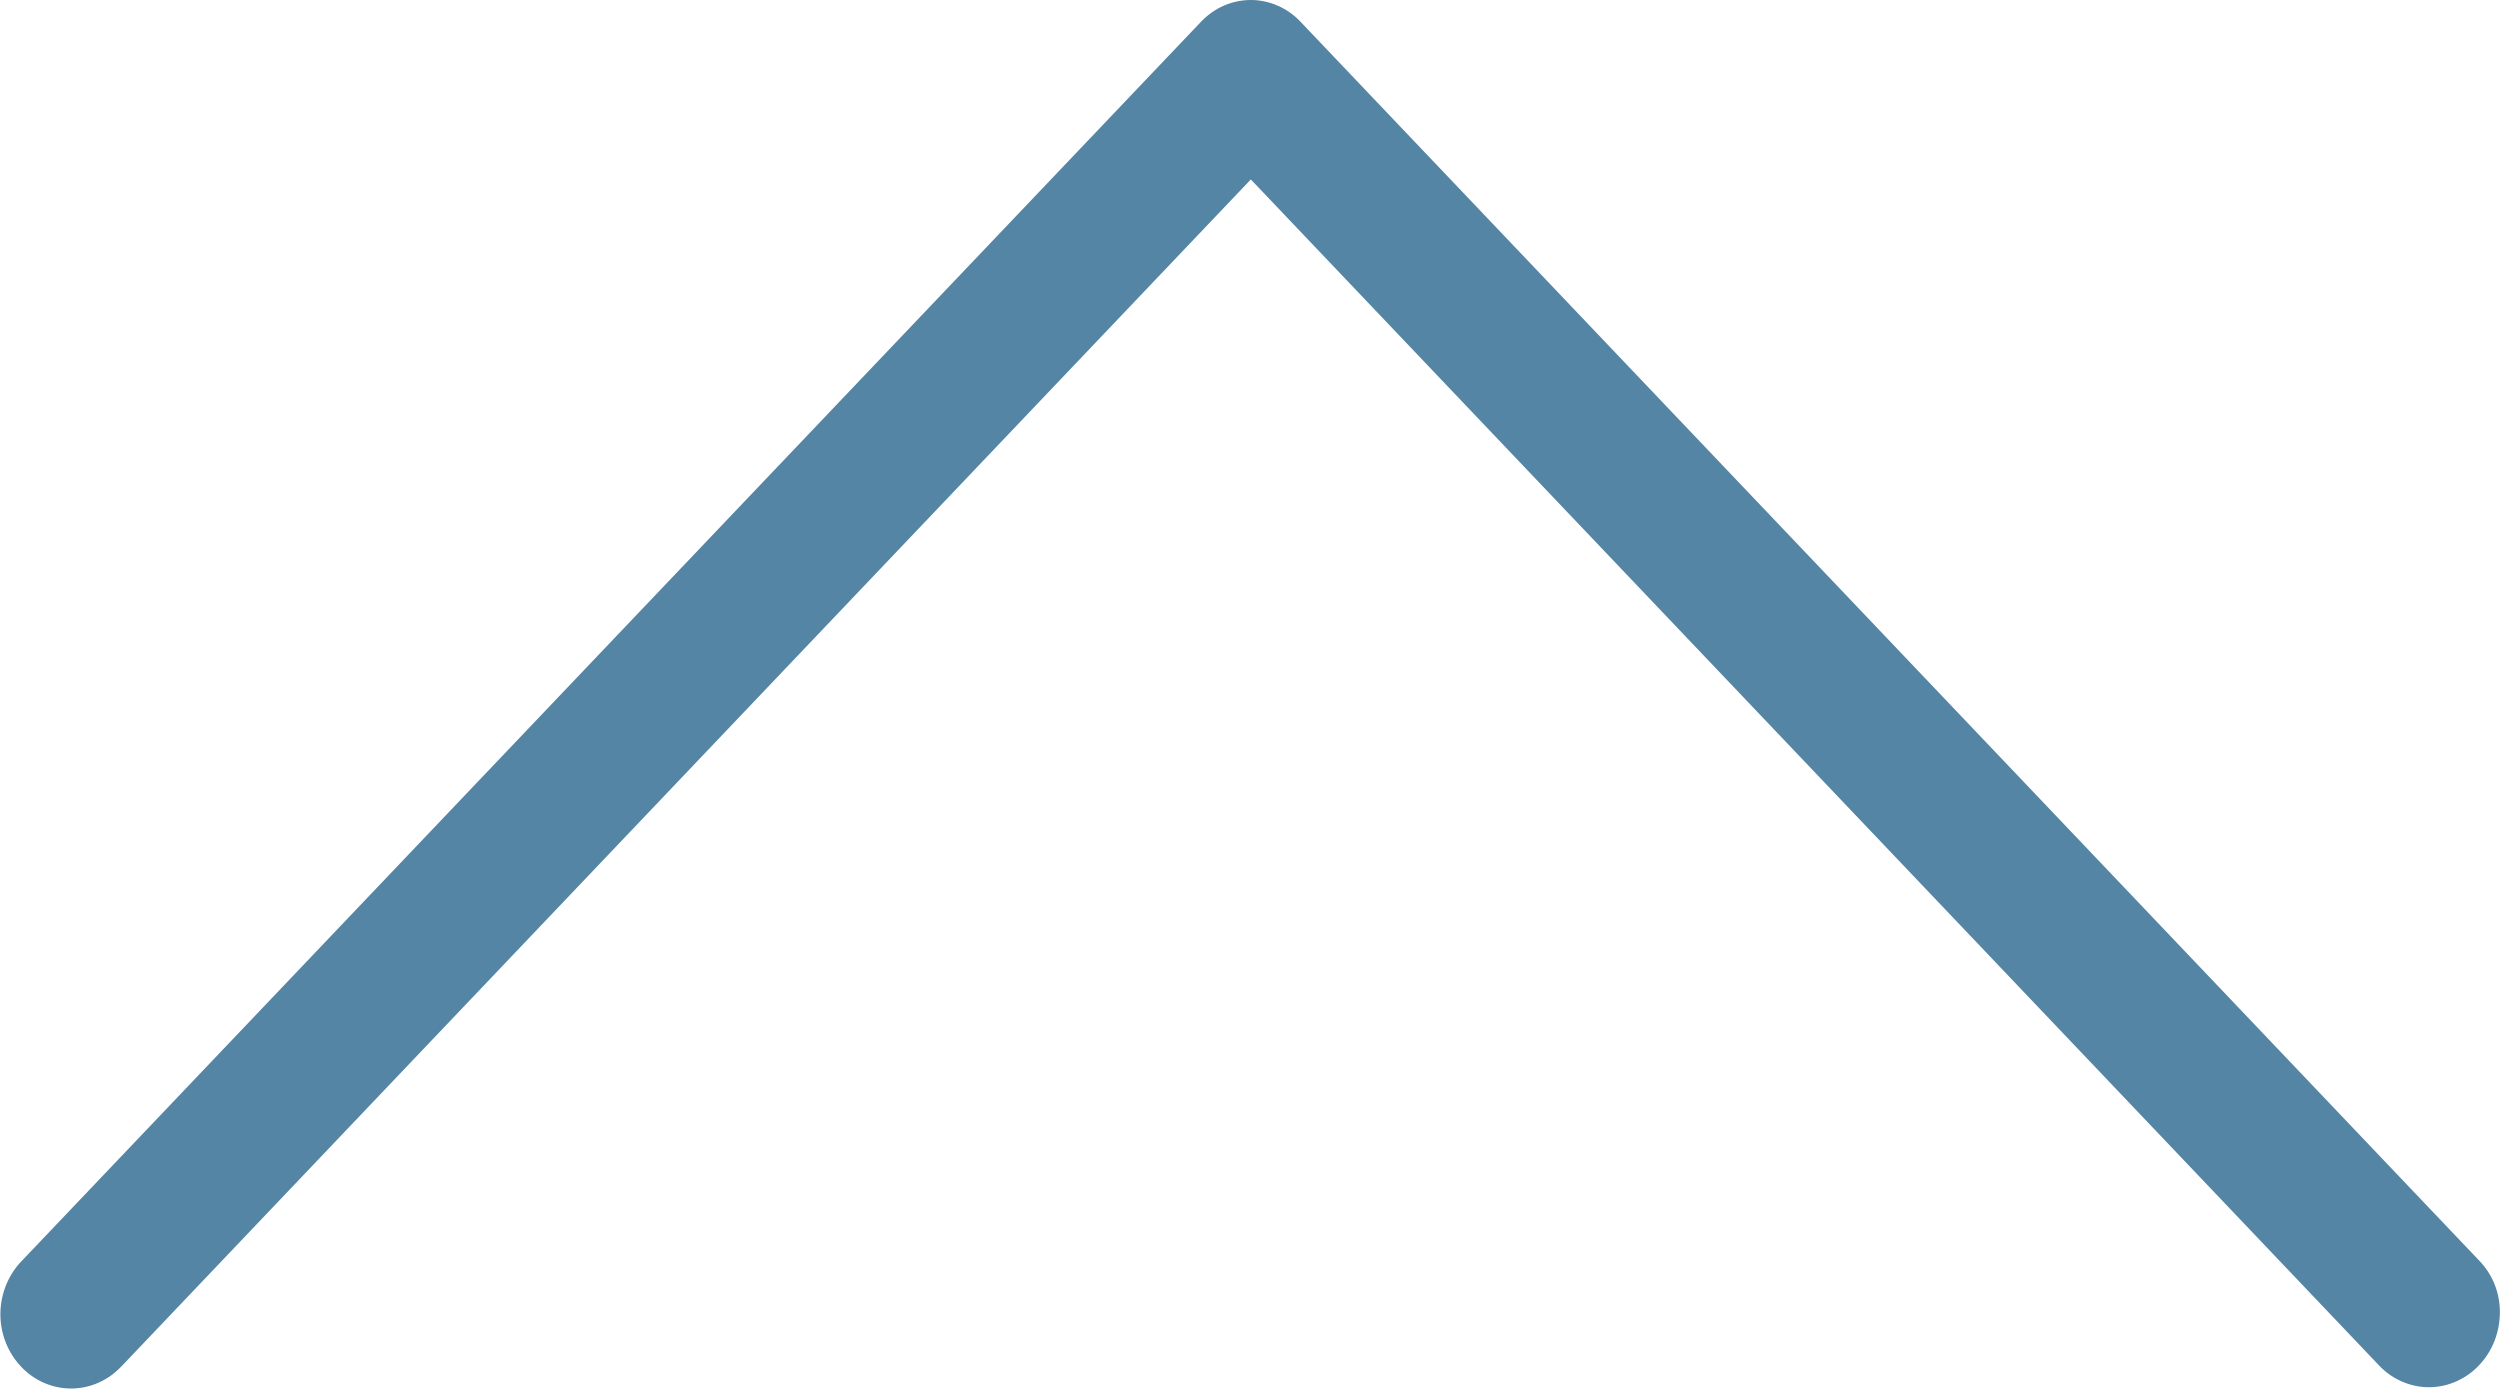 <svg width="18" height="10" viewBox="0 0 18 10" fill="none" xmlns="http://www.w3.org/2000/svg">
<g clip-path="url(#clip0_1_329)">
<path d="M17.848 9.831C17.944 9.731 17.998 9.595 17.999 9.453C18 9.382 17.987 9.312 17.961 9.247C17.935 9.182 17.896 9.123 17.848 9.074L9.365 0.158C9.318 0.108 9.262 0.068 9.2 0.041C9.139 0.014 9.072 -0 9.006 -0C8.939 -0 8.872 0.014 8.811 0.041C8.749 0.068 8.693 0.108 8.646 0.158L0.161 9.074C0.064 9.172 0.007 9.306 0.003 9.447C-0.001 9.588 0.049 9.725 0.141 9.828C0.232 9.931 0.359 9.992 0.494 9.997C0.628 10.002 0.759 9.951 0.857 9.855L0.881 9.831L9.006 1.292L17.129 9.831C17.176 9.881 17.232 9.92 17.294 9.947C17.355 9.974 17.422 9.988 17.488 9.988C17.555 9.988 17.622 9.974 17.683 9.947C17.745 9.92 17.801 9.881 17.848 9.831Z" fill="#5485A5"/>
</g>
<defs>
<clipPath id="clip0_1_329">
<rect width="10" height="18" fill="white" transform="translate(0 10) rotate(-90)"/>
</clipPath>
</defs>
</svg>
